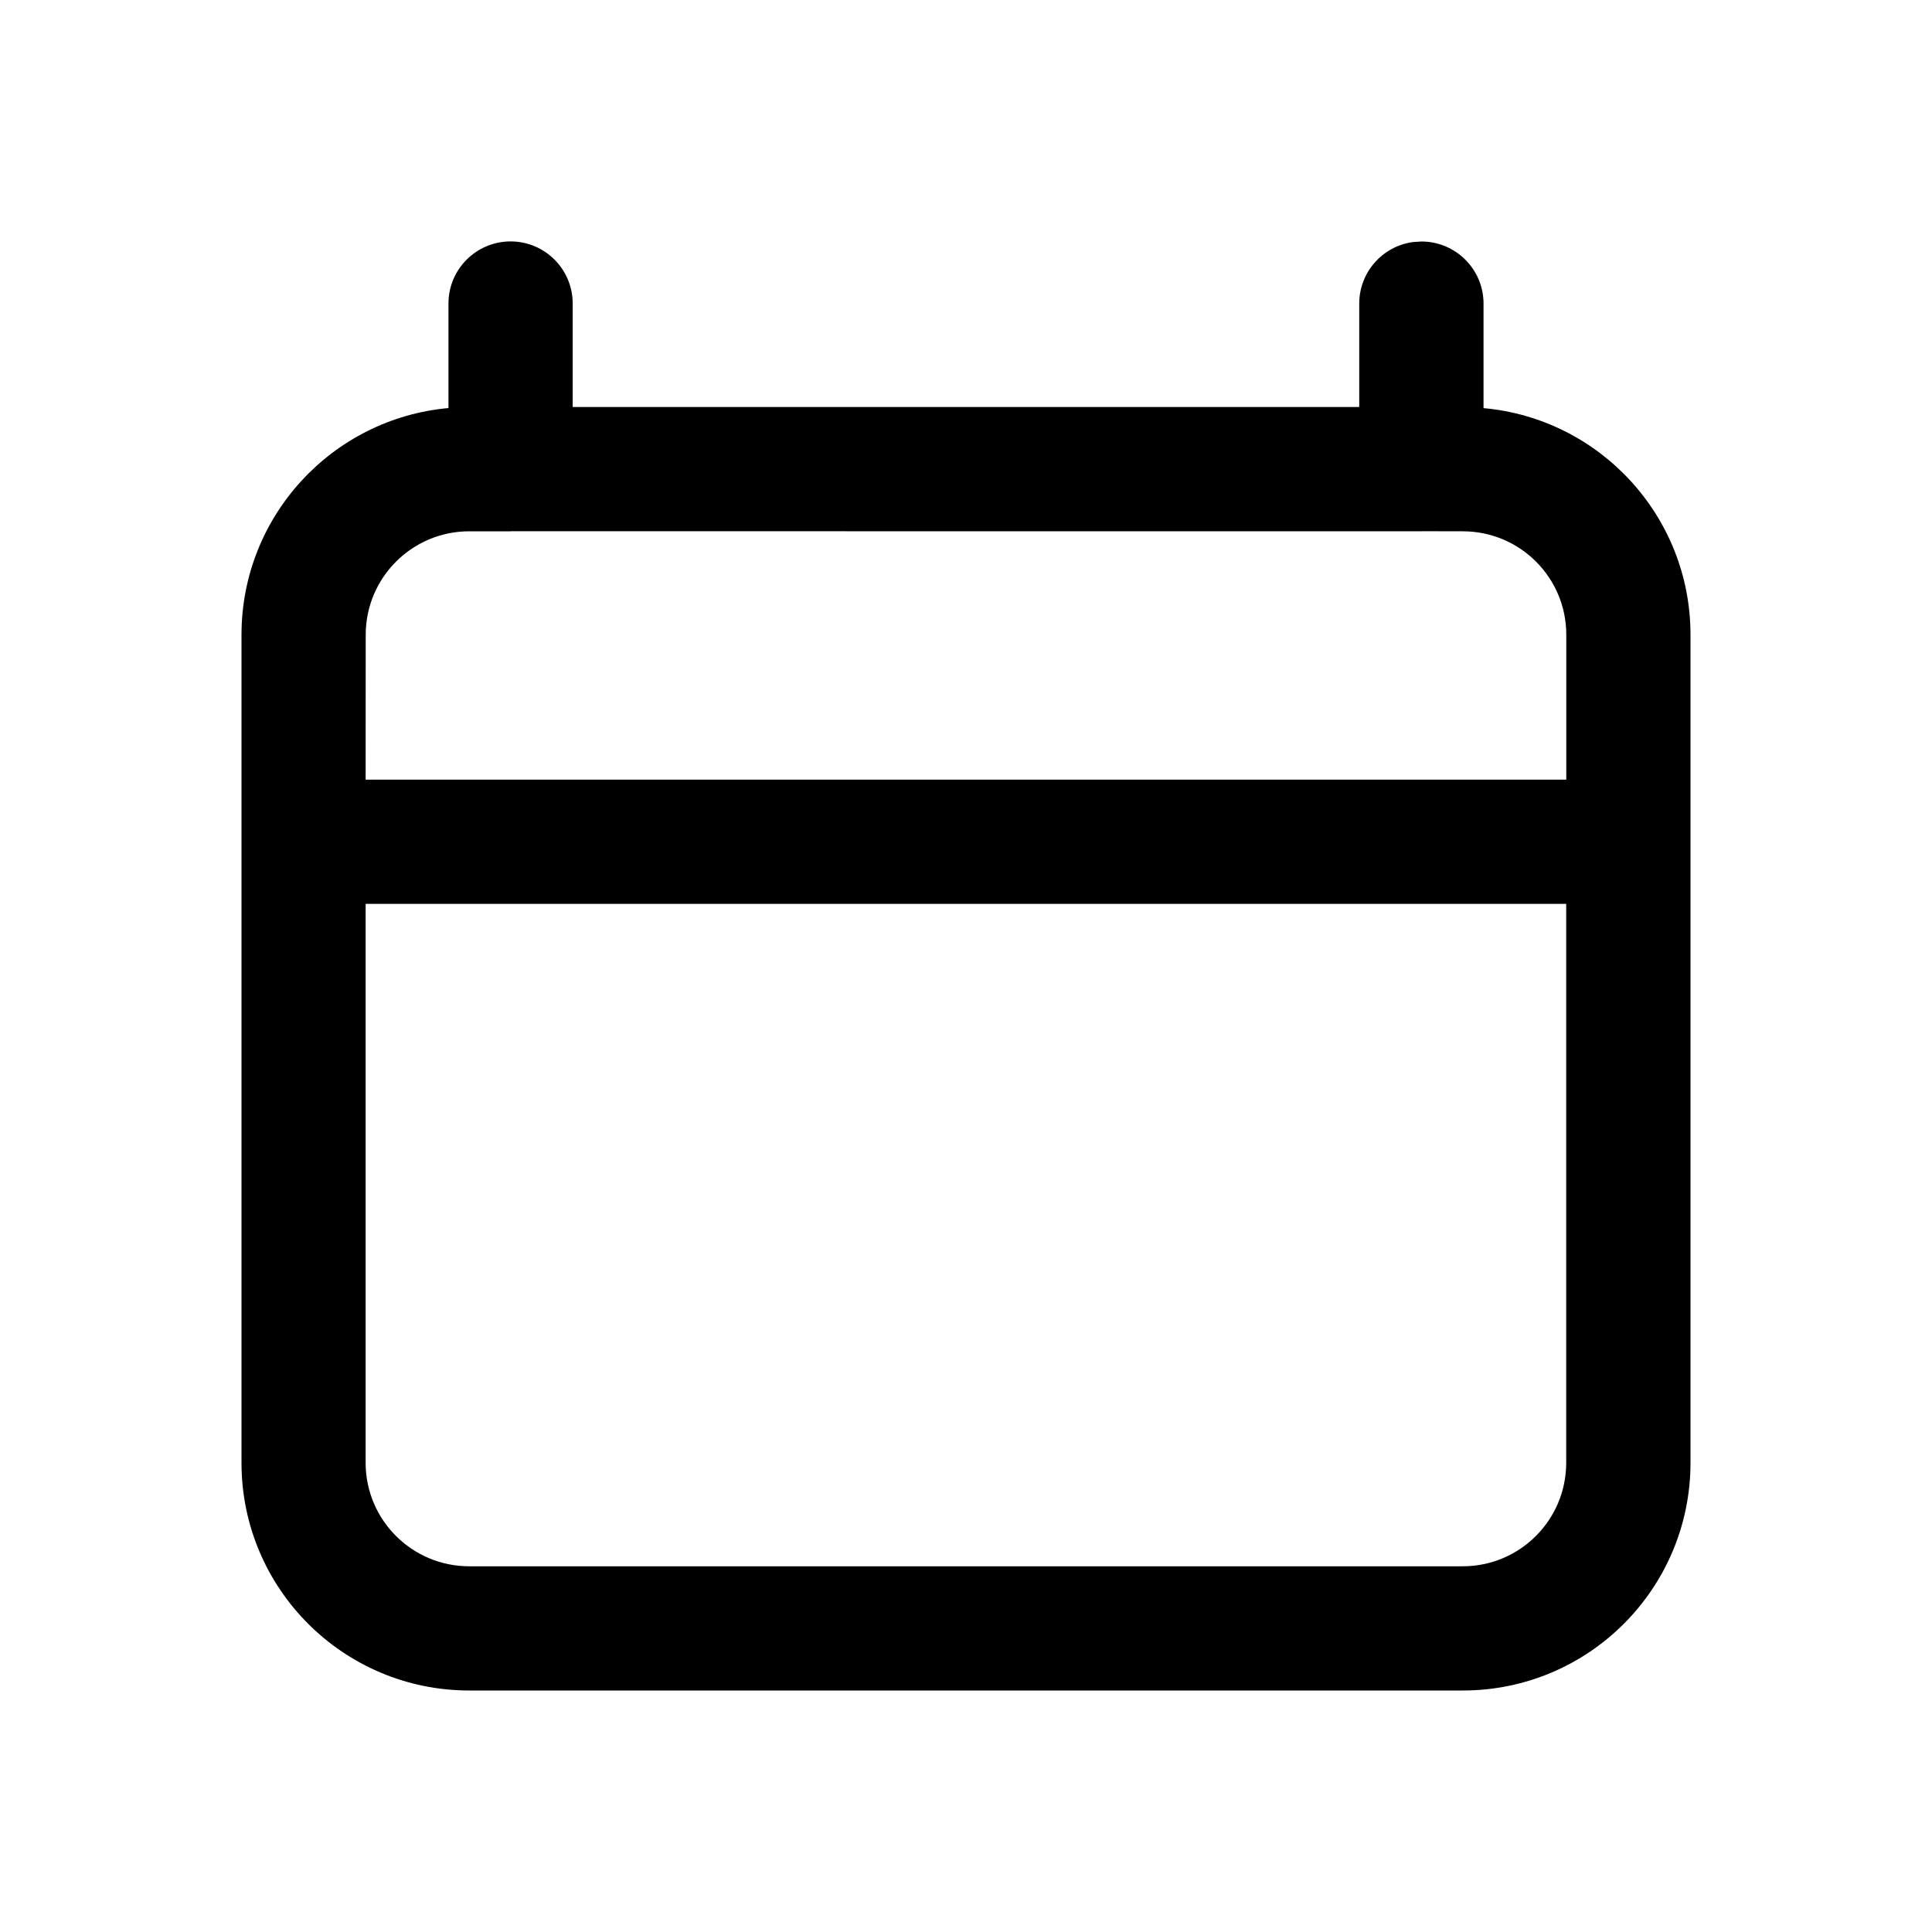 <svg xmlns="http://www.w3.org/2000/svg" width="24" height="24" viewBox="0 0 24 24">
    <g fill="none" fill-rule="evenodd">
        <path d="M0 0H24V24H0z"/>
        <path fill="#000" fill-rule="nonzero" d="M17.657 3c.426 0 .772.345.772.771V5.07C19.87 5.199 21 6.41 21 7.886V18.17C21 19.734 19.734 21 18.171 21H5.83C4.266 21 3 19.734 3 18.171V7.886C3 6.41 4.13 5.199 5.571 5.069V3.77c0-.426.346-.771.772-.771.426 0 .771.345.771.771v1.286h9.771V3.771c0-.39.29-.713.667-.764zm1.8 8.228H4.542v6.943c0 .71.576 1.286 1.287 1.286H18.17c.71 0 1.286-.575 1.286-1.286v-6.943zM17.644 6.6L6.355 6.599l-.012.001h-.514c-.71 0-1.286.576-1.286 1.286l-.001 1.799h14.915v-1.8c0-.71-.575-1.285-1.286-1.285l-.501-.001-.013.001h-.013z"/>
    </g>
</svg>

